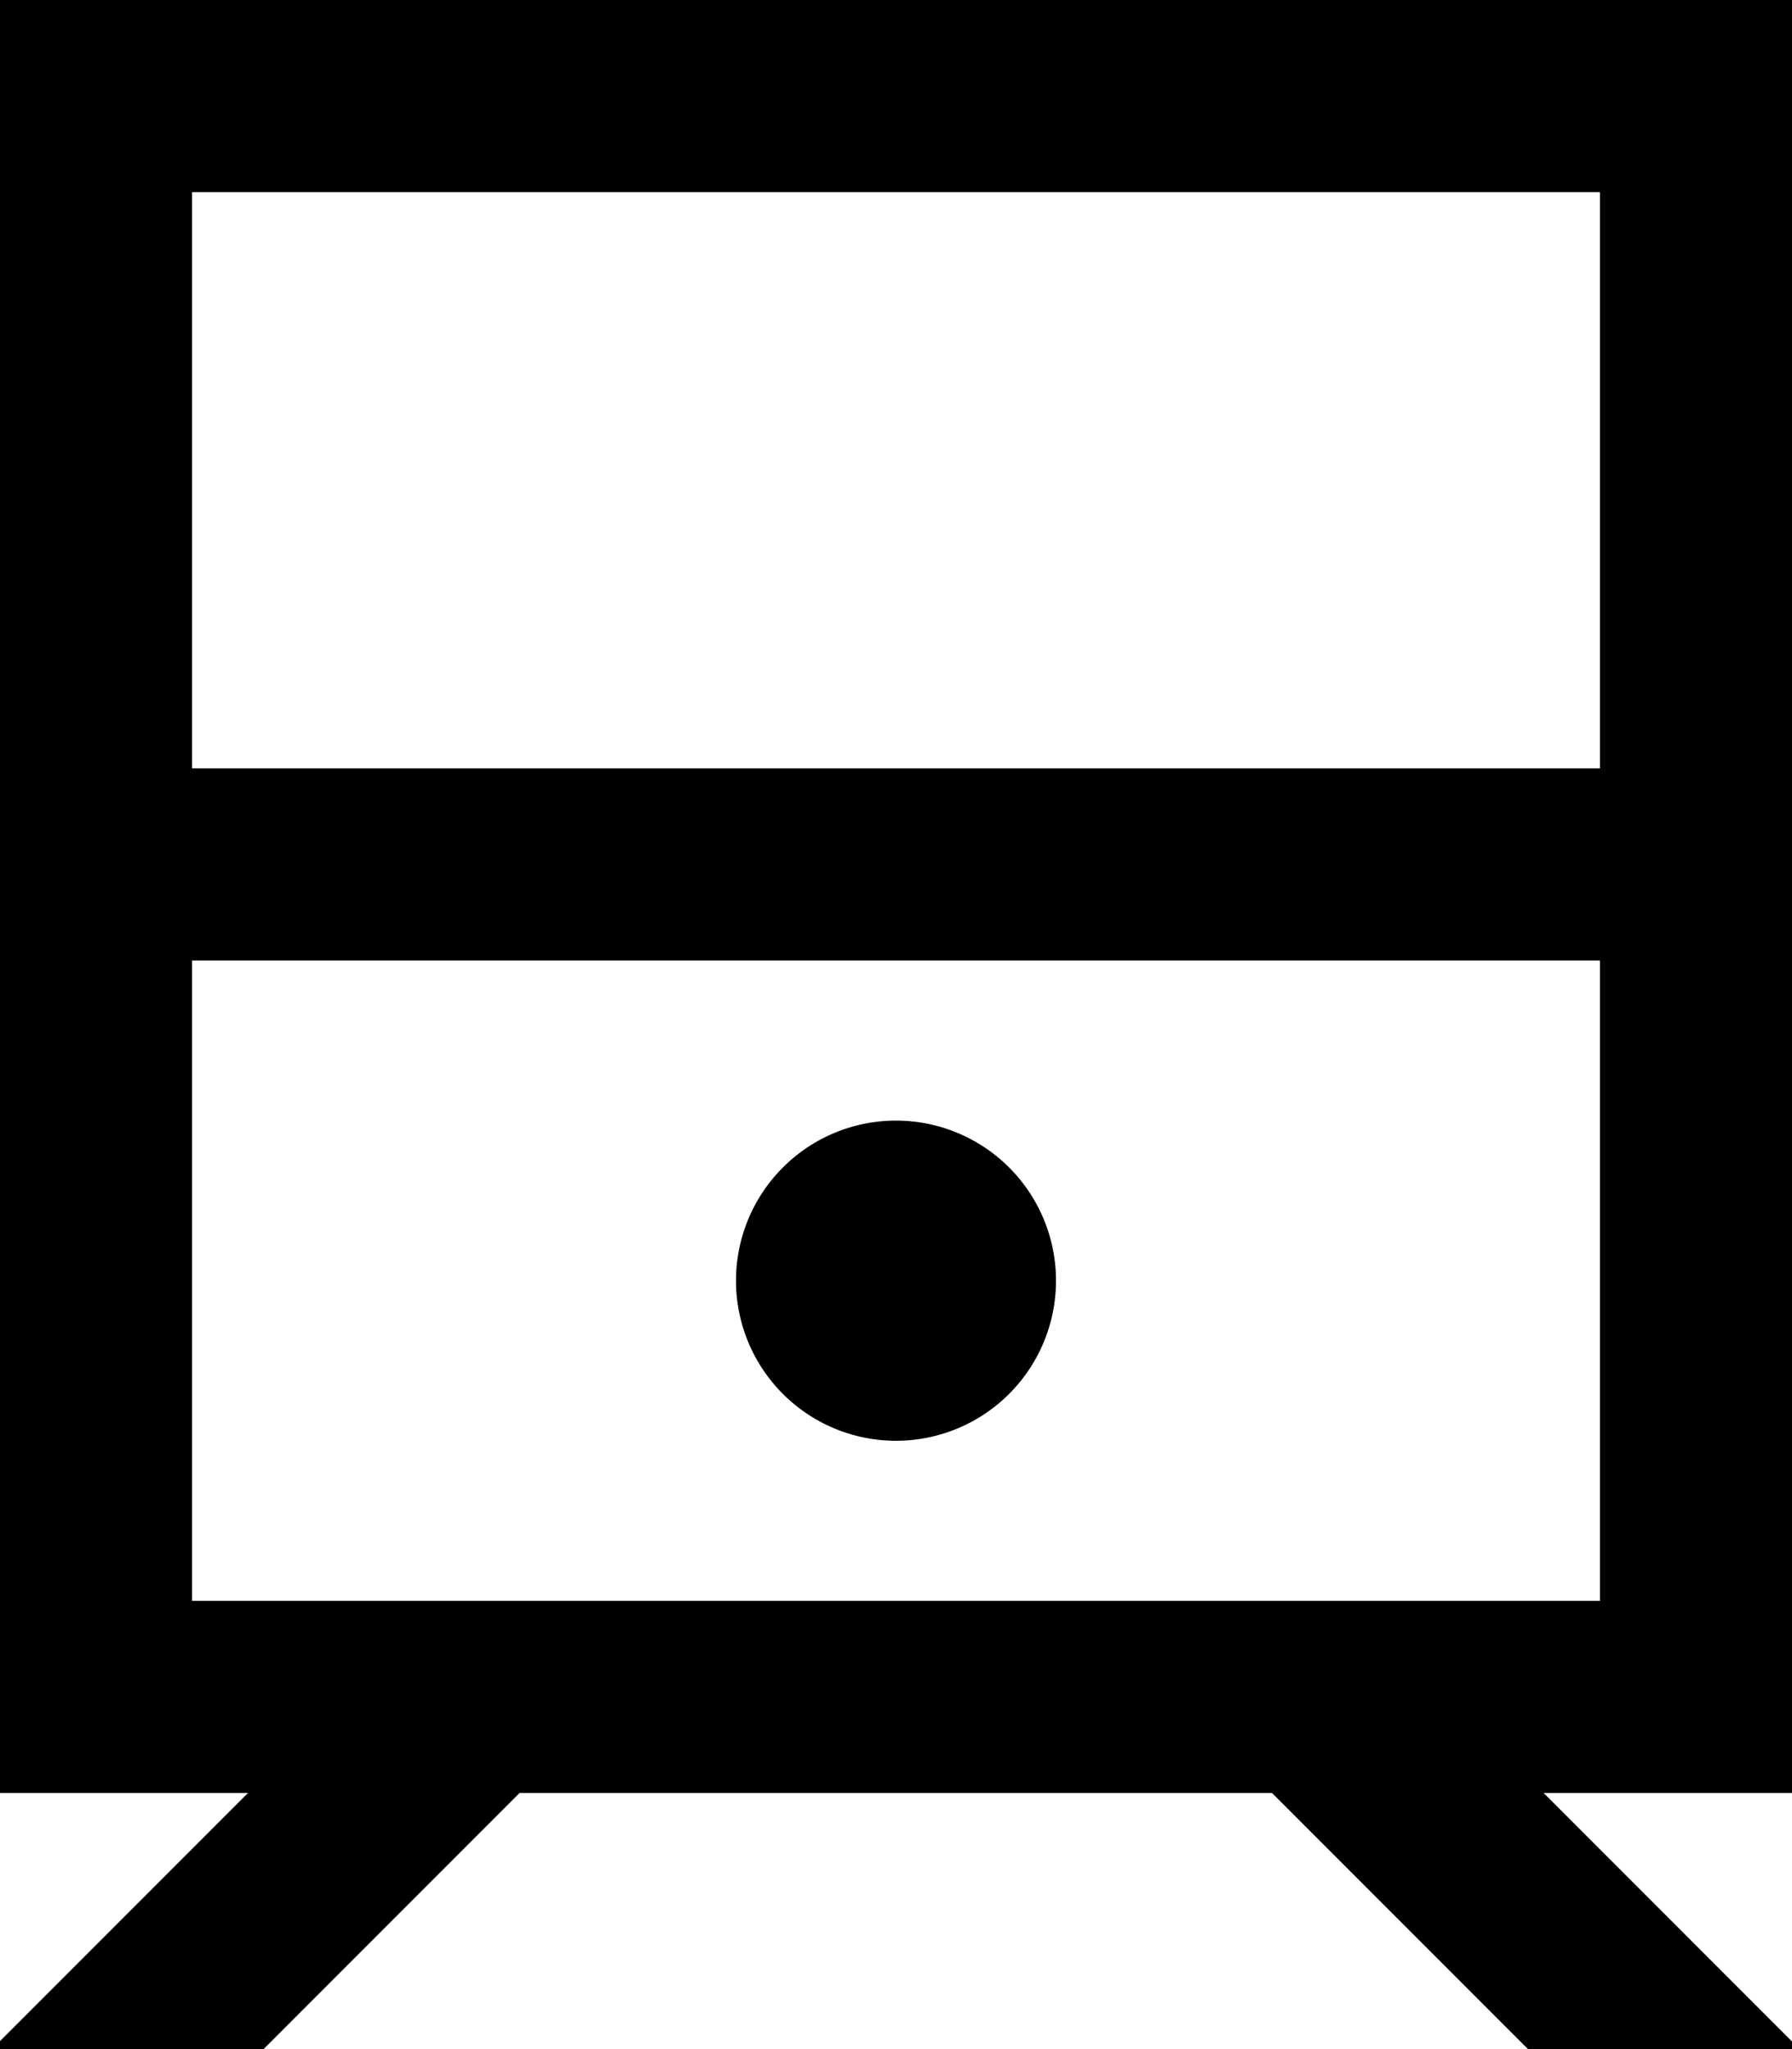 <svg xmlns="http://www.w3.org/2000/svg" viewBox="0 0 448 512"><path d="M48 48l0 144 352 0 0-144L48 48zm0 192l0 160 352 0 0-160L48 240zM0 0L48 0 400 0l48 0 0 48 0 352 0 48-48 0-14.1 0 47 47 17 17-67.9 0-64-64-188.1 0-64 64-67.9 0 17-17 47-47L48 448 0 448l0-48L0 48 0 0zM184 320a40 40 0 1 1 80 0 40 40 0 1 1 -80 0z"/></svg>
